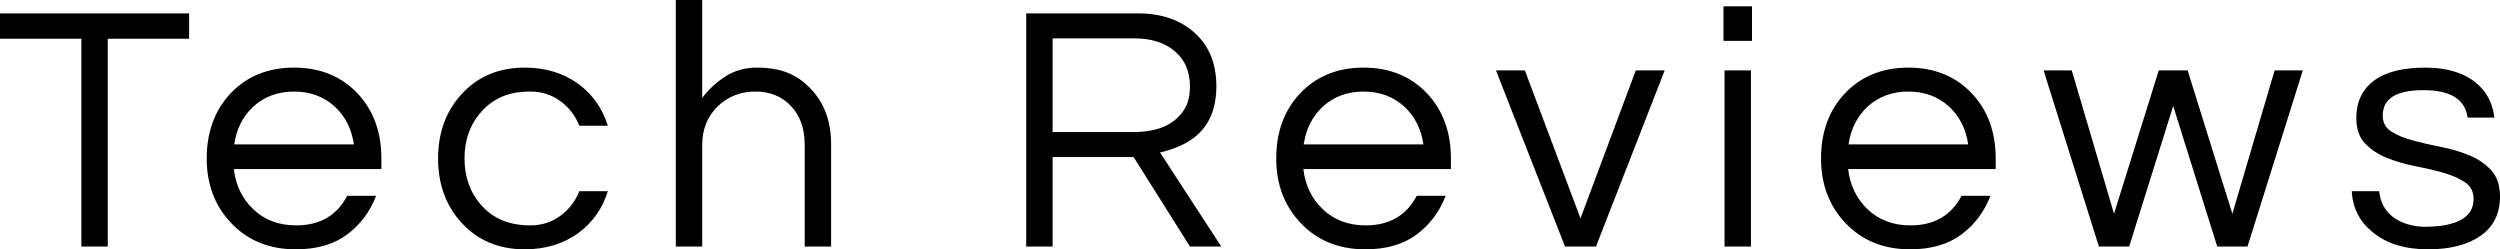<svg
            x="349.609"
            y="473.401"
            width="581.46"
            height="57.989"
            viewBox="0.56 -28 283.96 28.32"
            preserveAspectRatio="none"
          >
            <g
              transform="matrix(1 0 0 1 0 0)"
              className="texta9e641f9-c9d4-478e-a358-542b005d7e92"
            >
              <path d="M22.04-26.48L22.04-23.60L12.80-23.60L12.80 0L9.80 0L9.80-23.60L0.56-23.60L0.56-26.48L22.04-26.48Z M34.20-2.40L34.20-2.40Q38.24-2.40 40-5.76L40-5.76L43.28-5.76Q42.24-3.04 39.98-1.36Q37.72 0.32 34.16 0.32L34.16 0.32Q29.64 0.32 26.80-2.68L26.80-2.68Q24.04-5.60 24.04-10L24.04-10Q24.04-14.44 26.68-17.32L26.68-17.32Q29.48-20.32 33.96-20.32L33.96-20.32Q38.44-20.32 41.24-17.32L41.24-17.32Q43.88-14.44 43.88-10L43.88-10L43.88-8.80L27.12-8.80Q27.44-6.04 29.32-4.24L29.32-4.24Q31.24-2.40 34.20-2.40ZM33.96-17.60L33.96-17.60Q31.20-17.60 29.32-15.88L29.32-15.88Q27.56-14.24 27.16-11.60L27.16-11.60L40.76-11.60Q40.36-14.24 38.60-15.88L38.60-15.88Q36.72-17.60 33.96-17.60Z M60.80-2.40L60.80-2.40Q62.72-2.40 64.20-3.48Q65.68-4.56 66.36-6.28L66.36-6.28L69.60-6.28Q68.68-3.32 66.24-1.52L66.24-1.52Q63.68 0.32 60.16 0.32L60.16 0.32Q55.76 0.32 53-2.68L53-2.68Q50.32-5.60 50.32-10L50.32-10Q50.32-14.40 53-17.32L53-17.32Q55.76-20.32 60.16-20.32L60.16-20.32Q63.68-20.32 66.24-18.48L66.24-18.48Q68.68-16.68 69.60-13.72L69.60-13.72L66.36-13.72Q65.68-15.44 64.20-16.52Q62.72-17.60 60.80-17.60Q58.88-17.60 57.54-17Q56.20-16.40 55.28-15.36L55.28-15.36Q53.32-13.20 53.32-10L53.32-10Q53.32-6.80 55.28-4.64L55.28-4.64Q57.28-2.40 60.80-2.40Z M77.32-28L80.32-28L80.32-16.88Q81.40-18.32 82.96-19.32Q84.52-20.32 86.52-20.32Q88.52-20.32 89.96-19.76Q91.40-19.20 92.48-18.08L92.48-18.08Q94.96-15.64 94.96-11.64L94.96-11.64L94.96 0L91.96 0L91.96-11.56Q91.96-14.32 90.40-15.96Q88.84-17.60 86.36-17.60L86.36-17.60Q83.84-17.60 82.08-15.92L82.08-15.92Q80.32-14.20 80.32-11.52L80.32-11.52L80.32 0L77.32 0L77.32-28Z M120.12-10.16L120.12 0L117.12 0L117.12-26.48L129.80-26.48Q133.84-26.48 136.28-24.24L136.28-24.24Q138.72-22.04 138.72-18.20L138.72-18.20Q138.72-13.24 134.60-11.44L134.60-11.44Q133.44-10.92 132.32-10.68L132.32-10.68L139.28 0L135.72 0L129.32-10.16L120.12-10.16ZM120.12-23.64L120.12-13L129.28-13Q133.52-13 135.12-15.64L135.12-15.64Q135.72-16.64 135.72-18.20L135.72-18.20Q135.72-20.72 134-22.18Q132.28-23.64 129.44-23.64L129.44-23.64L120.12-23.64Z M155.68-2.40L155.68-2.40Q159.72-2.40 161.48-5.76L161.48-5.76L164.76-5.76Q163.72-3.04 161.46-1.36Q159.20 0.32 155.64 0.32L155.64 0.32Q151.12 0.32 148.28-2.68L148.28-2.68Q145.52-5.60 145.52-10L145.52-10Q145.52-14.44 148.16-17.32L148.16-17.32Q150.96-20.32 155.44-20.32L155.44-20.32Q159.92-20.32 162.72-17.32L162.72-17.32Q165.36-14.44 165.36-10L165.36-10L165.36-8.80L148.60-8.80Q148.92-6.04 150.80-4.24L150.80-4.24Q152.72-2.40 155.68-2.40ZM155.44-17.60L155.44-17.60Q152.68-17.60 150.80-15.88L150.80-15.88Q149.04-14.24 148.64-11.60L148.64-11.60L162.24-11.60Q161.84-14.24 160.08-15.88L160.08-15.88Q158.20-17.60 155.44-17.60Z M186.36-20L189.64-20L181.84 0L178.32 0L170.48-20L173.76-20L180.08-3.20L186.36-20Z M196.44 0L196.44-20L199.44-20L199.44 0L196.44 0ZM196.32-27.28L199.56-27.28L199.56-23.36L196.32-23.36L196.32-27.28Z M217.56-2.40L217.56-2.40Q221.60-2.40 223.36-5.76L223.36-5.76L226.64-5.76Q225.60-3.04 223.34-1.36Q221.08 0.32 217.52 0.32L217.52 0.32Q213 0.32 210.16-2.68L210.16-2.68Q207.40-5.60 207.40-10L207.40-10Q207.40-14.44 210.04-17.32L210.04-17.32Q212.84-20.32 217.32-20.32L217.32-20.32Q221.80-20.32 224.60-17.32L224.60-17.32Q227.24-14.44 227.24-10L227.24-10L227.24-8.80L210.48-8.80Q210.80-6.04 212.68-4.24L212.68-4.24Q214.60-2.40 217.56-2.40ZM217.32-17.60L217.32-17.60Q214.56-17.60 212.68-15.88L212.68-15.88Q210.92-14.24 210.52-11.60L210.52-11.60L224.12-11.60Q223.72-14.24 221.96-15.88L221.96-15.88Q220.08-17.60 217.32-17.60Z M252.40 0L247.40-15.96L242.40 0L238.96 0L232.68-20L235.88-20L240.68-3.72L245.76-20L249.04-20L254.12-3.72L258.92-20L262.12-20L255.84 0L252.40 0Z M283.88-14.64L280.84-14.64Q280.44-17.76 275.82-17.76Q271.20-17.76 271.20-14.88L271.20-14.88Q271.20-13.68 272.18-13.06Q273.16-12.44 274.64-12.04Q276.12-11.64 277.86-11.30Q279.60-10.96 281.08-10.34Q282.56-9.72 283.54-8.64Q284.52-7.56 284.52-5.68L284.52-5.68Q284.52-2.76 282.32-1.22Q280.12 0.32 276.36 0.32L276.36 0.32Q272.36 0.32 270-1.68L270-1.68Q267.84-3.44 267.68-6.28L267.68-6.28L270.80-6.28Q271.08-3.52 273.92-2.56L273.92-2.56Q274.96-2.24 275.98-2.24Q277-2.24 277.88-2.36Q278.76-2.48 279.60-2.80L279.60-2.80Q281.52-3.56 281.52-5.40L281.52-5.40Q281.52-6.64 280.54-7.30Q279.56-7.96 278.08-8.38Q276.60-8.80 274.86-9.14Q273.12-9.48 271.64-10.08Q270.16-10.68 269.18-11.72Q268.20-12.76 268.20-14.60L268.20-14.60Q268.20-17.32 270.18-18.82Q272.16-20.32 276.04-20.32L276.04-20.32Q279.72-20.32 281.84-18.56L281.84-18.56Q283.60-17.08 283.88-14.64L283.88-14.64Z"></path>
            </g>
          </svg>